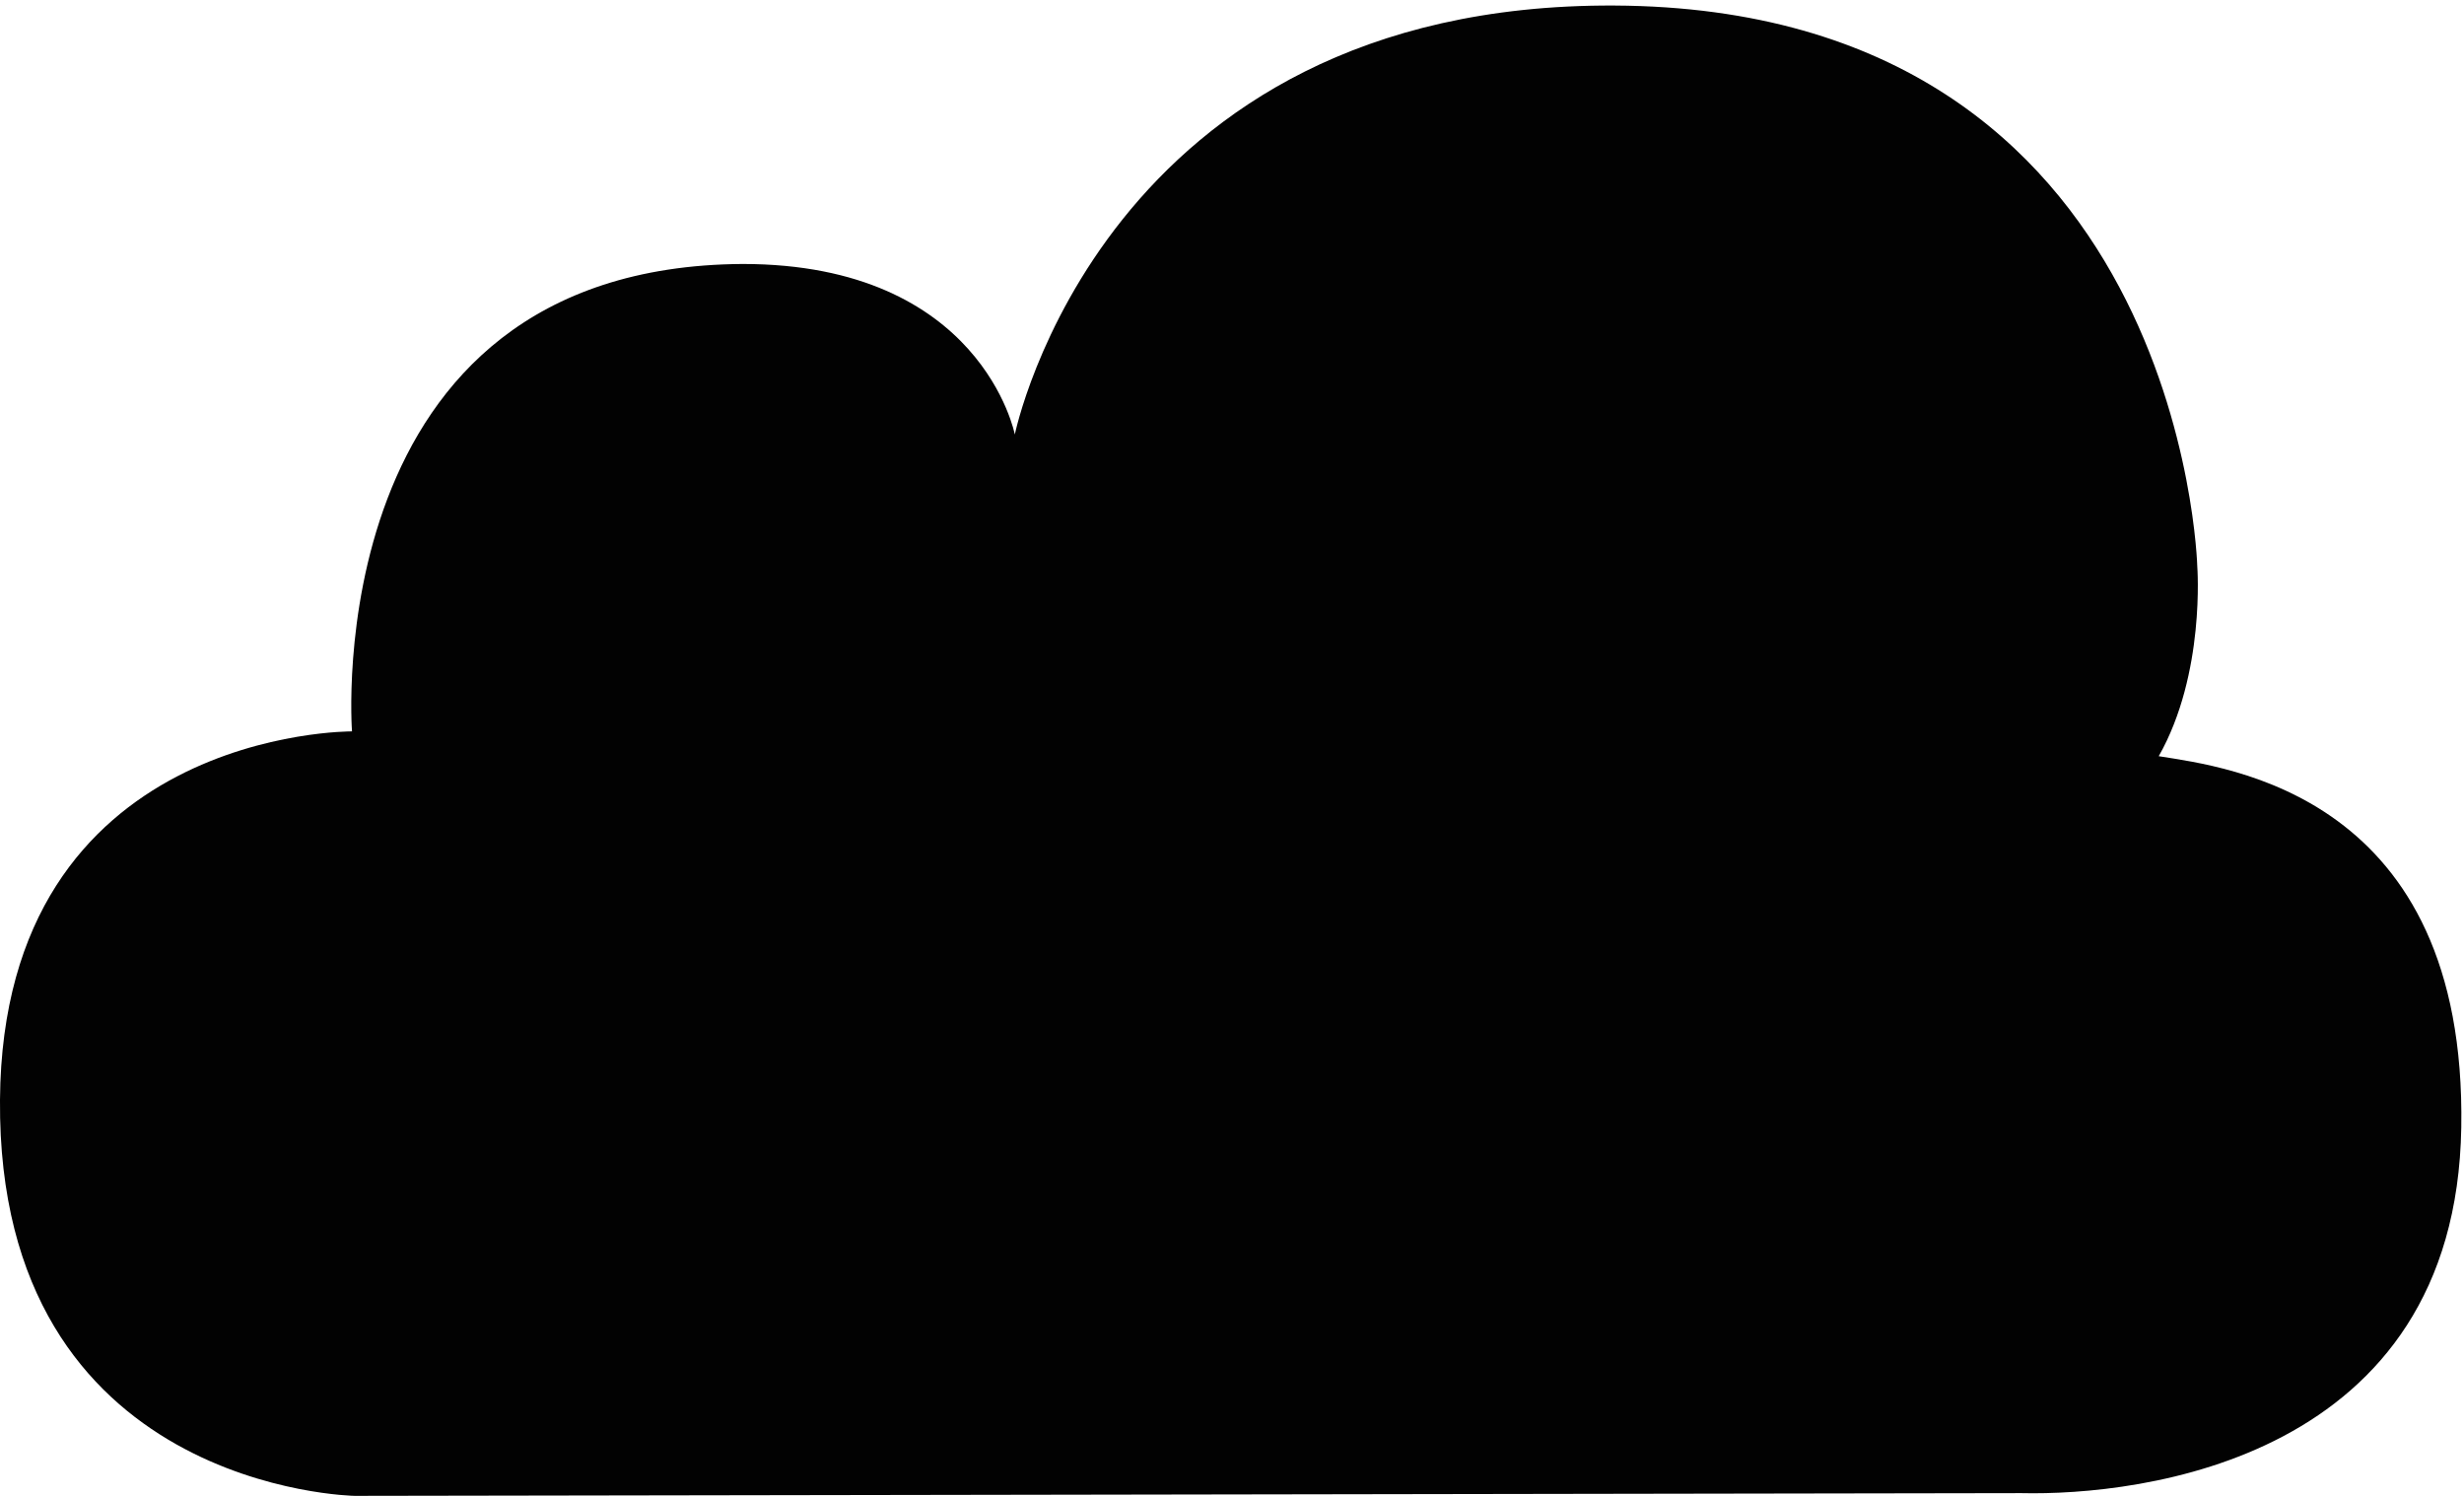<svg version="1.1" id="Layer_1_logo_sm" xmlns="http://www.w3.org/2000/svg" xmlns:xlink="http://www.w3.org/1999/xlink" x="0px" y="0px" width="28px" height="17px" viewBox="1.5 1 28 17" enable-background="new 1.5 1 28 17" xml:space="preserve">
<g>
	<path fill-rule="evenodd" clip-rule="evenodd" fill="#020202" d="M24.469,17.969L5.531,18c0,0-4.064-0.062-4.031-4.5
		c0.031-4.219,4-4.188,4-4.188S5.094,4.031,9.938,4c2.719,0,3.094,1.938,3.094,1.938s1-4.902,6.812-4.875
		c6.469,0.031,6.625,6.375,6.625,6.375s0.094,1.219-0.438,2.156c0.781,0.125,3.5,0.438,3.438,4.219S25.812,18,24.469,17.969z"></path>
</g>
</svg>